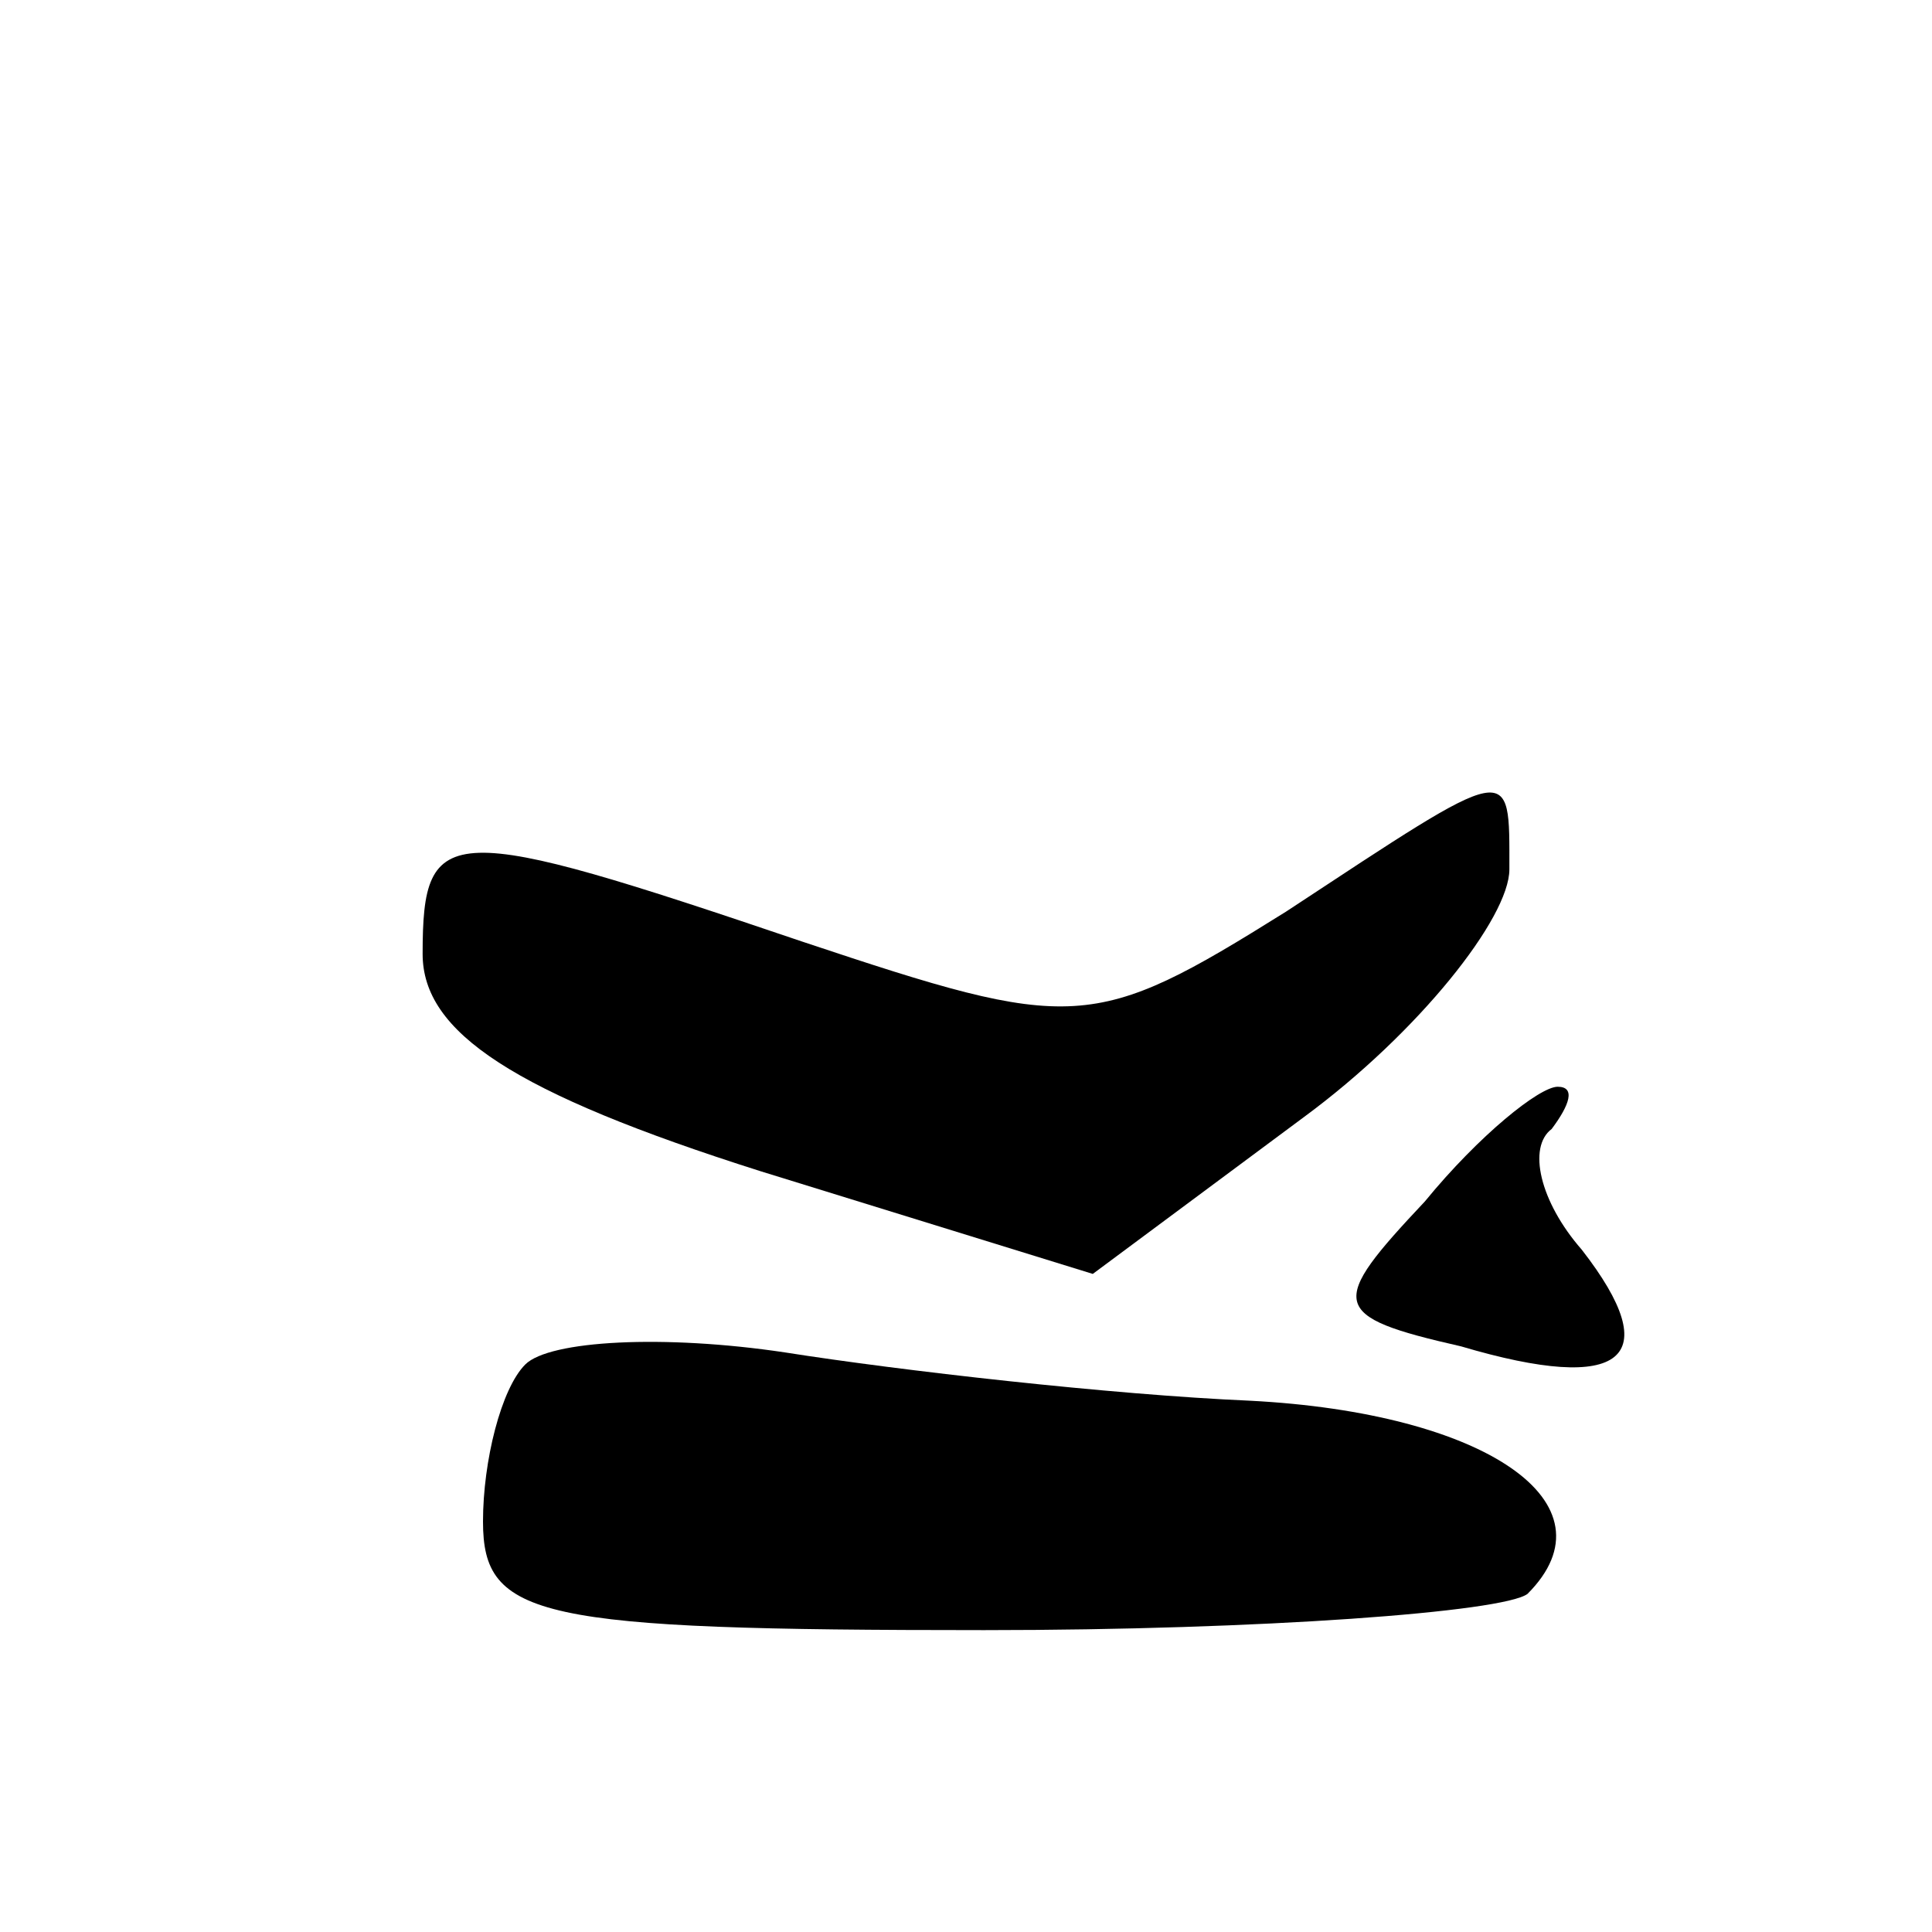<?xml version="1.0" standalone="no"?>
<!DOCTYPE svg PUBLIC "-//W3C//DTD SVG 20010904//EN"
 "http://www.w3.org/TR/2001/REC-SVG-20010904/DTD/svg10.dtd">
<svg version="1.0" xmlns="http://www.w3.org/2000/svg"
 width="32pt" height="32pt" viewBox="0 0 32 32"
 preserveAspectRatio="xMidYMid meet">
<g transform="translate(0,32) scale(0.1,-0.1)"
fill="#000000" stroke="none">
<path fill="#000000" stroke="none" d="M213 169 c-32 -20 -35 -20 -80 -5 -59
20 -63 20 -63 -2 0 -13 15 -23 56 -36 l55 -17 35 26 c19 14 34 33 34 41 0 18
1 18 -37 -7z"/>
<path fill="#000000" stroke="none" d="M236 121 c-16 -17 -16 -19 6 -24 27 -8
34 -2 20 16 -7 8 -9 17 -5 20 3 4 4 7 1 7 -3 0 -13 -8 -22 -19z"/>
<path fill="#000000" stroke="none" d="M87 94 c-4 -4 -7 -16 -7 -26 0 -16 9
-18 83 -18 46 0 86 3 90 6 15 15 -7 30 -46 32 -23 1 -58 5 -77 8 -20 3 -39 2
-43 -2z"/>
</g>
</svg>
